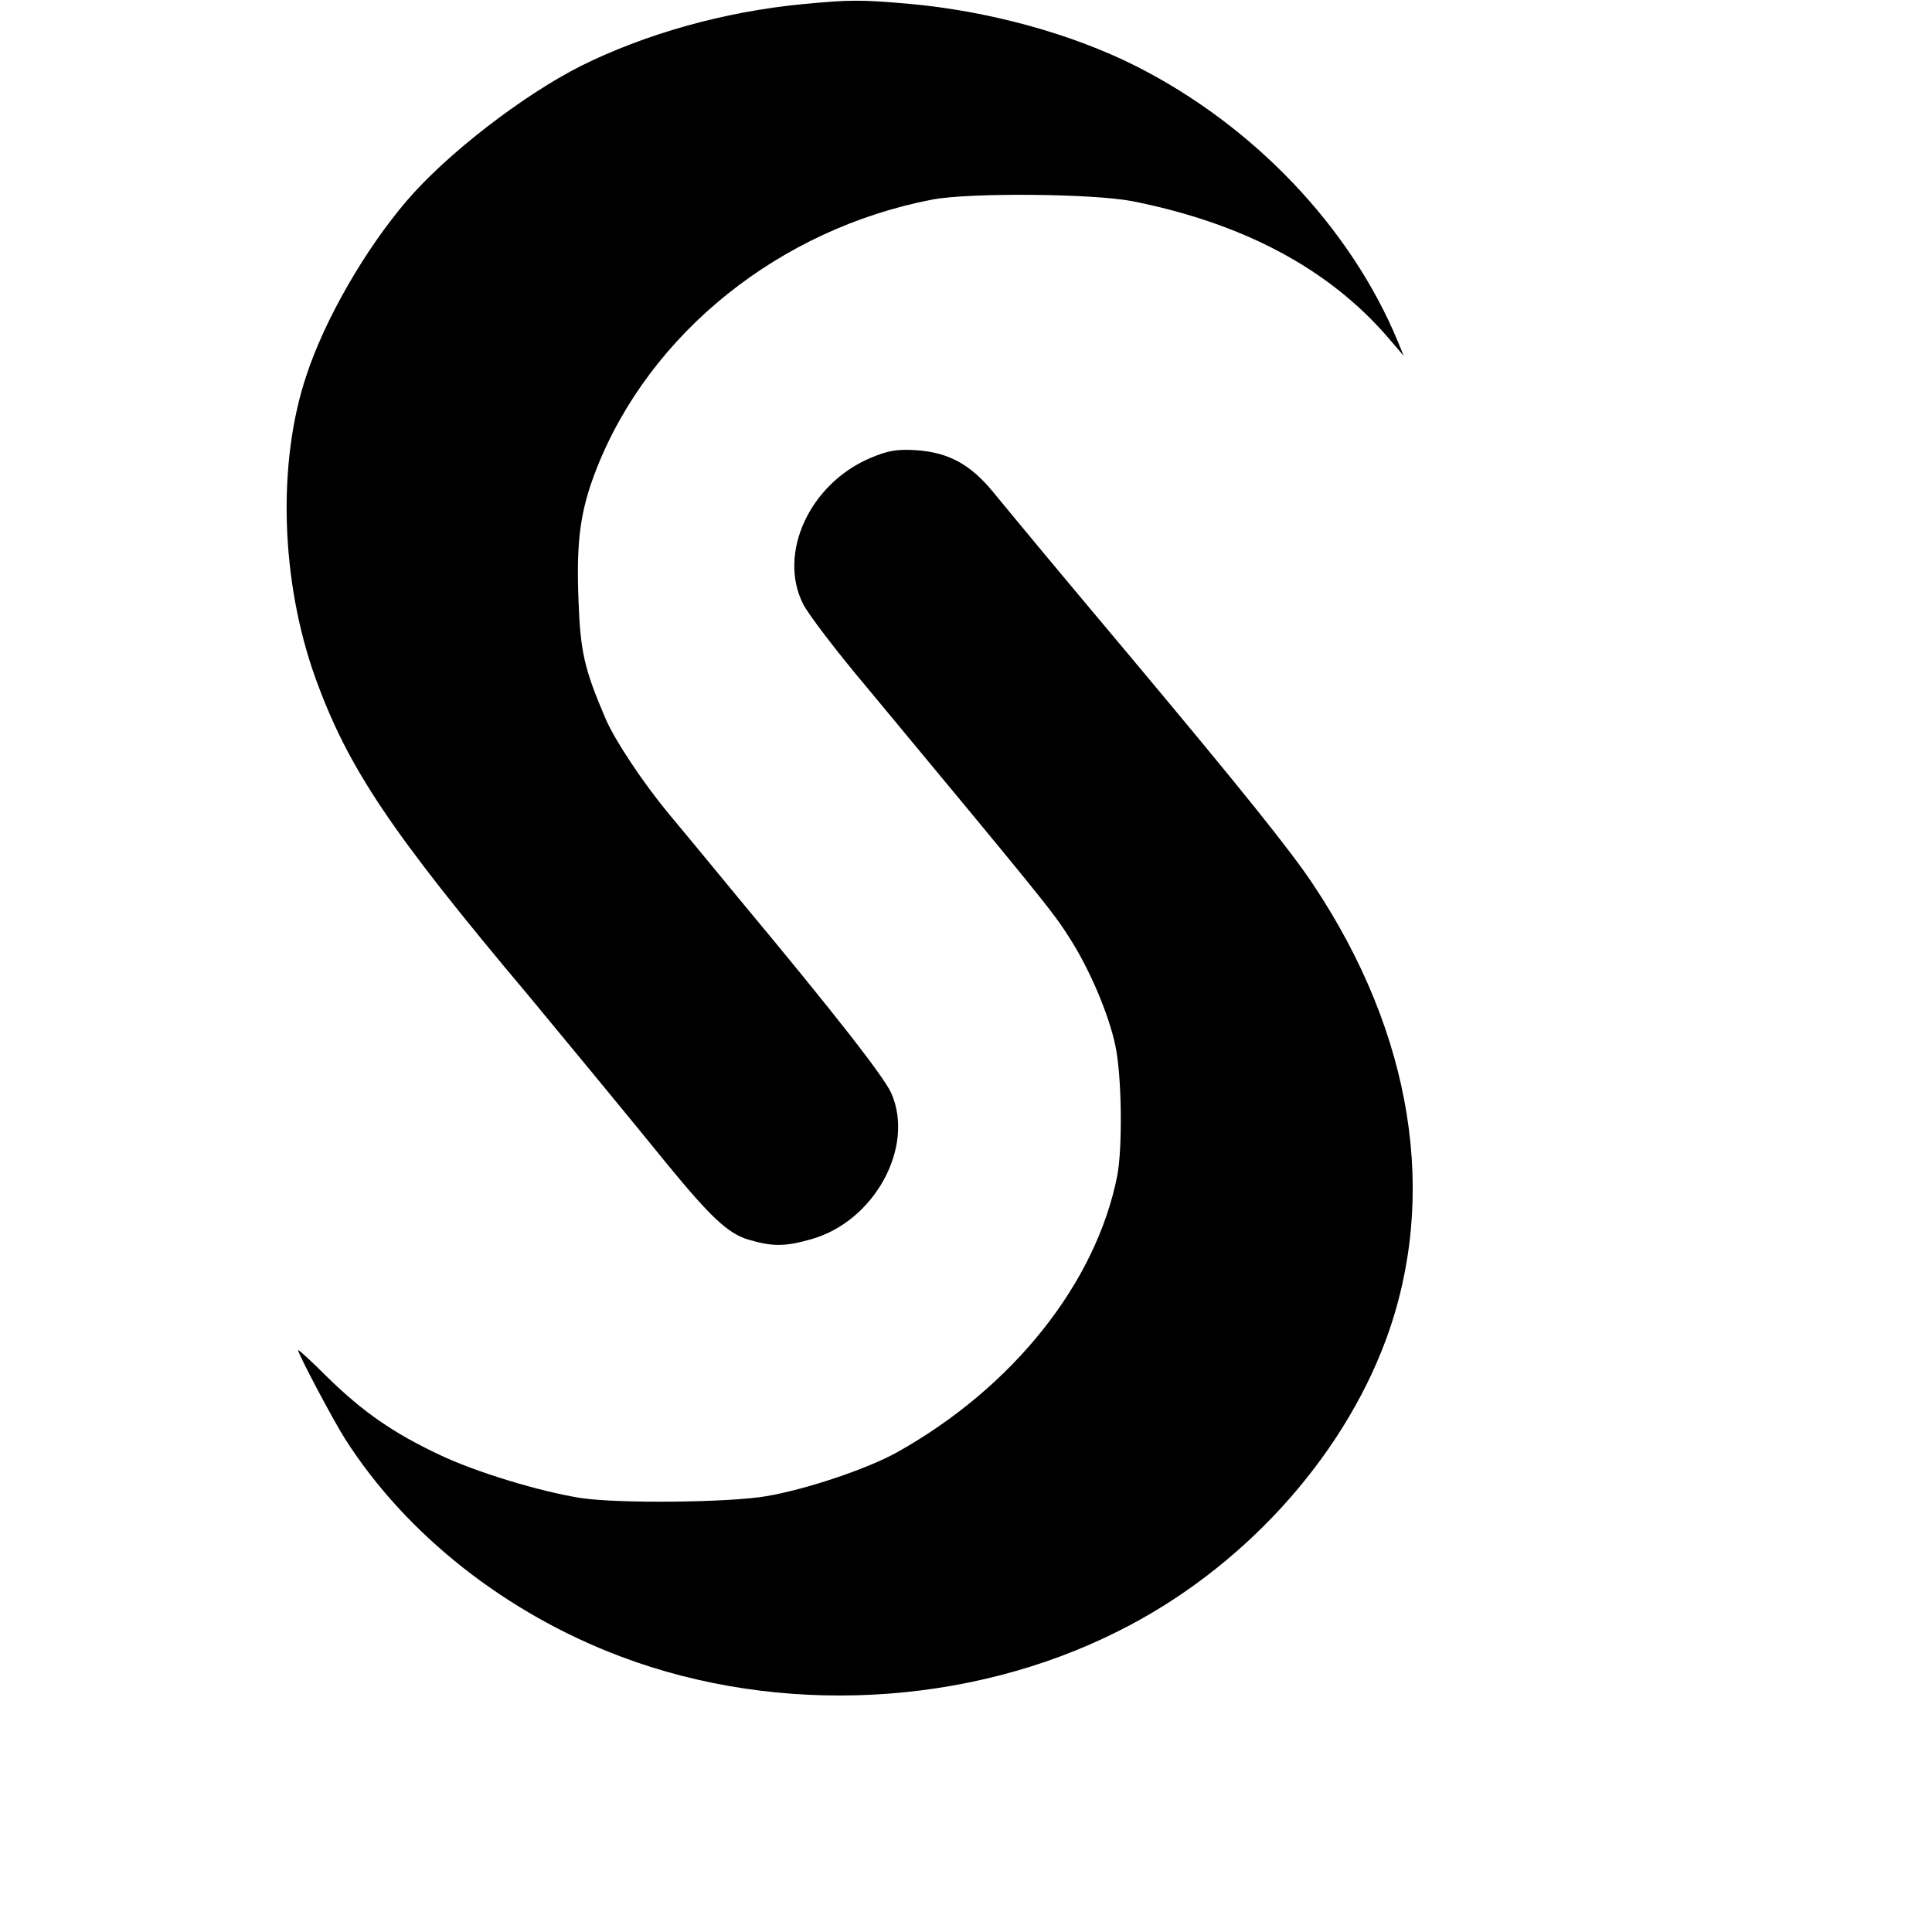  <svg version="1.0" xmlns="http://www.w3.org/2000/svg"  width="512pt" height="512pt" viewBox="0 0 512 512"  preserveAspectRatio="xMidYMid meet">  <g transform="translate(0,512) scale(0.1,-0.1)" fill="#000000" stroke="none"> <path d="M2127 5109 c-209 -20 -417 -79 -588 -164 -154 -78 -355 -233 -461 -357 -111 -130 -217 -314 -266 -463 -78 -232 -68 -547 24 -802 86 -238 199 -407 566 -843 50 -60 295 -357 366 -445 114 -139 161 -184 215 -200 64 -19 97 -19 167 1 167 47 275 244 212 387 -20 44 -146 206 -405 517 -70 85 -154 187 -186 225 -67 81 -141 192 -166 250 -57 133 -67 178 -72 316 -6 158 5 237 48 347 142 360 485 635 889 713 99 19 425 16 530 -4 293 -58 520 -178 678 -361 l42 -49 -16 39 c-126 303 -383 572 -694 729 -171 86 -390 146 -602 165 -127 11 -155 11 -281 -1z"></path> <path d="M2306 3906 c-160 -68 -245 -252 -178 -386 12 -25 87 -124 168 -220 458 -552 494 -595 538 -665 53 -82 105 -204 122 -287 17 -80 19 -268 5 -343 -56 -285 -277 -563 -586 -735 -78 -43 -238 -97 -344 -115 -98 -17 -392 -20 -491 -5 -109 17 -280 69 -376 115 -121 57 -202 113 -296 205 -43 43 -78 75 -78 72 0 -10 93 -186 125 -236 162 -254 427 -462 730 -576 421 -159 922 -133 1320 68 324 162 590 453 708 772 140 380 71 810 -193 1206 -59 89 -188 250 -498 620 -169 201 -286 342 -350 420 -61 74 -118 105 -205 111 -50 3 -74 -1 -121 -21z"></path> </g> </svg> 